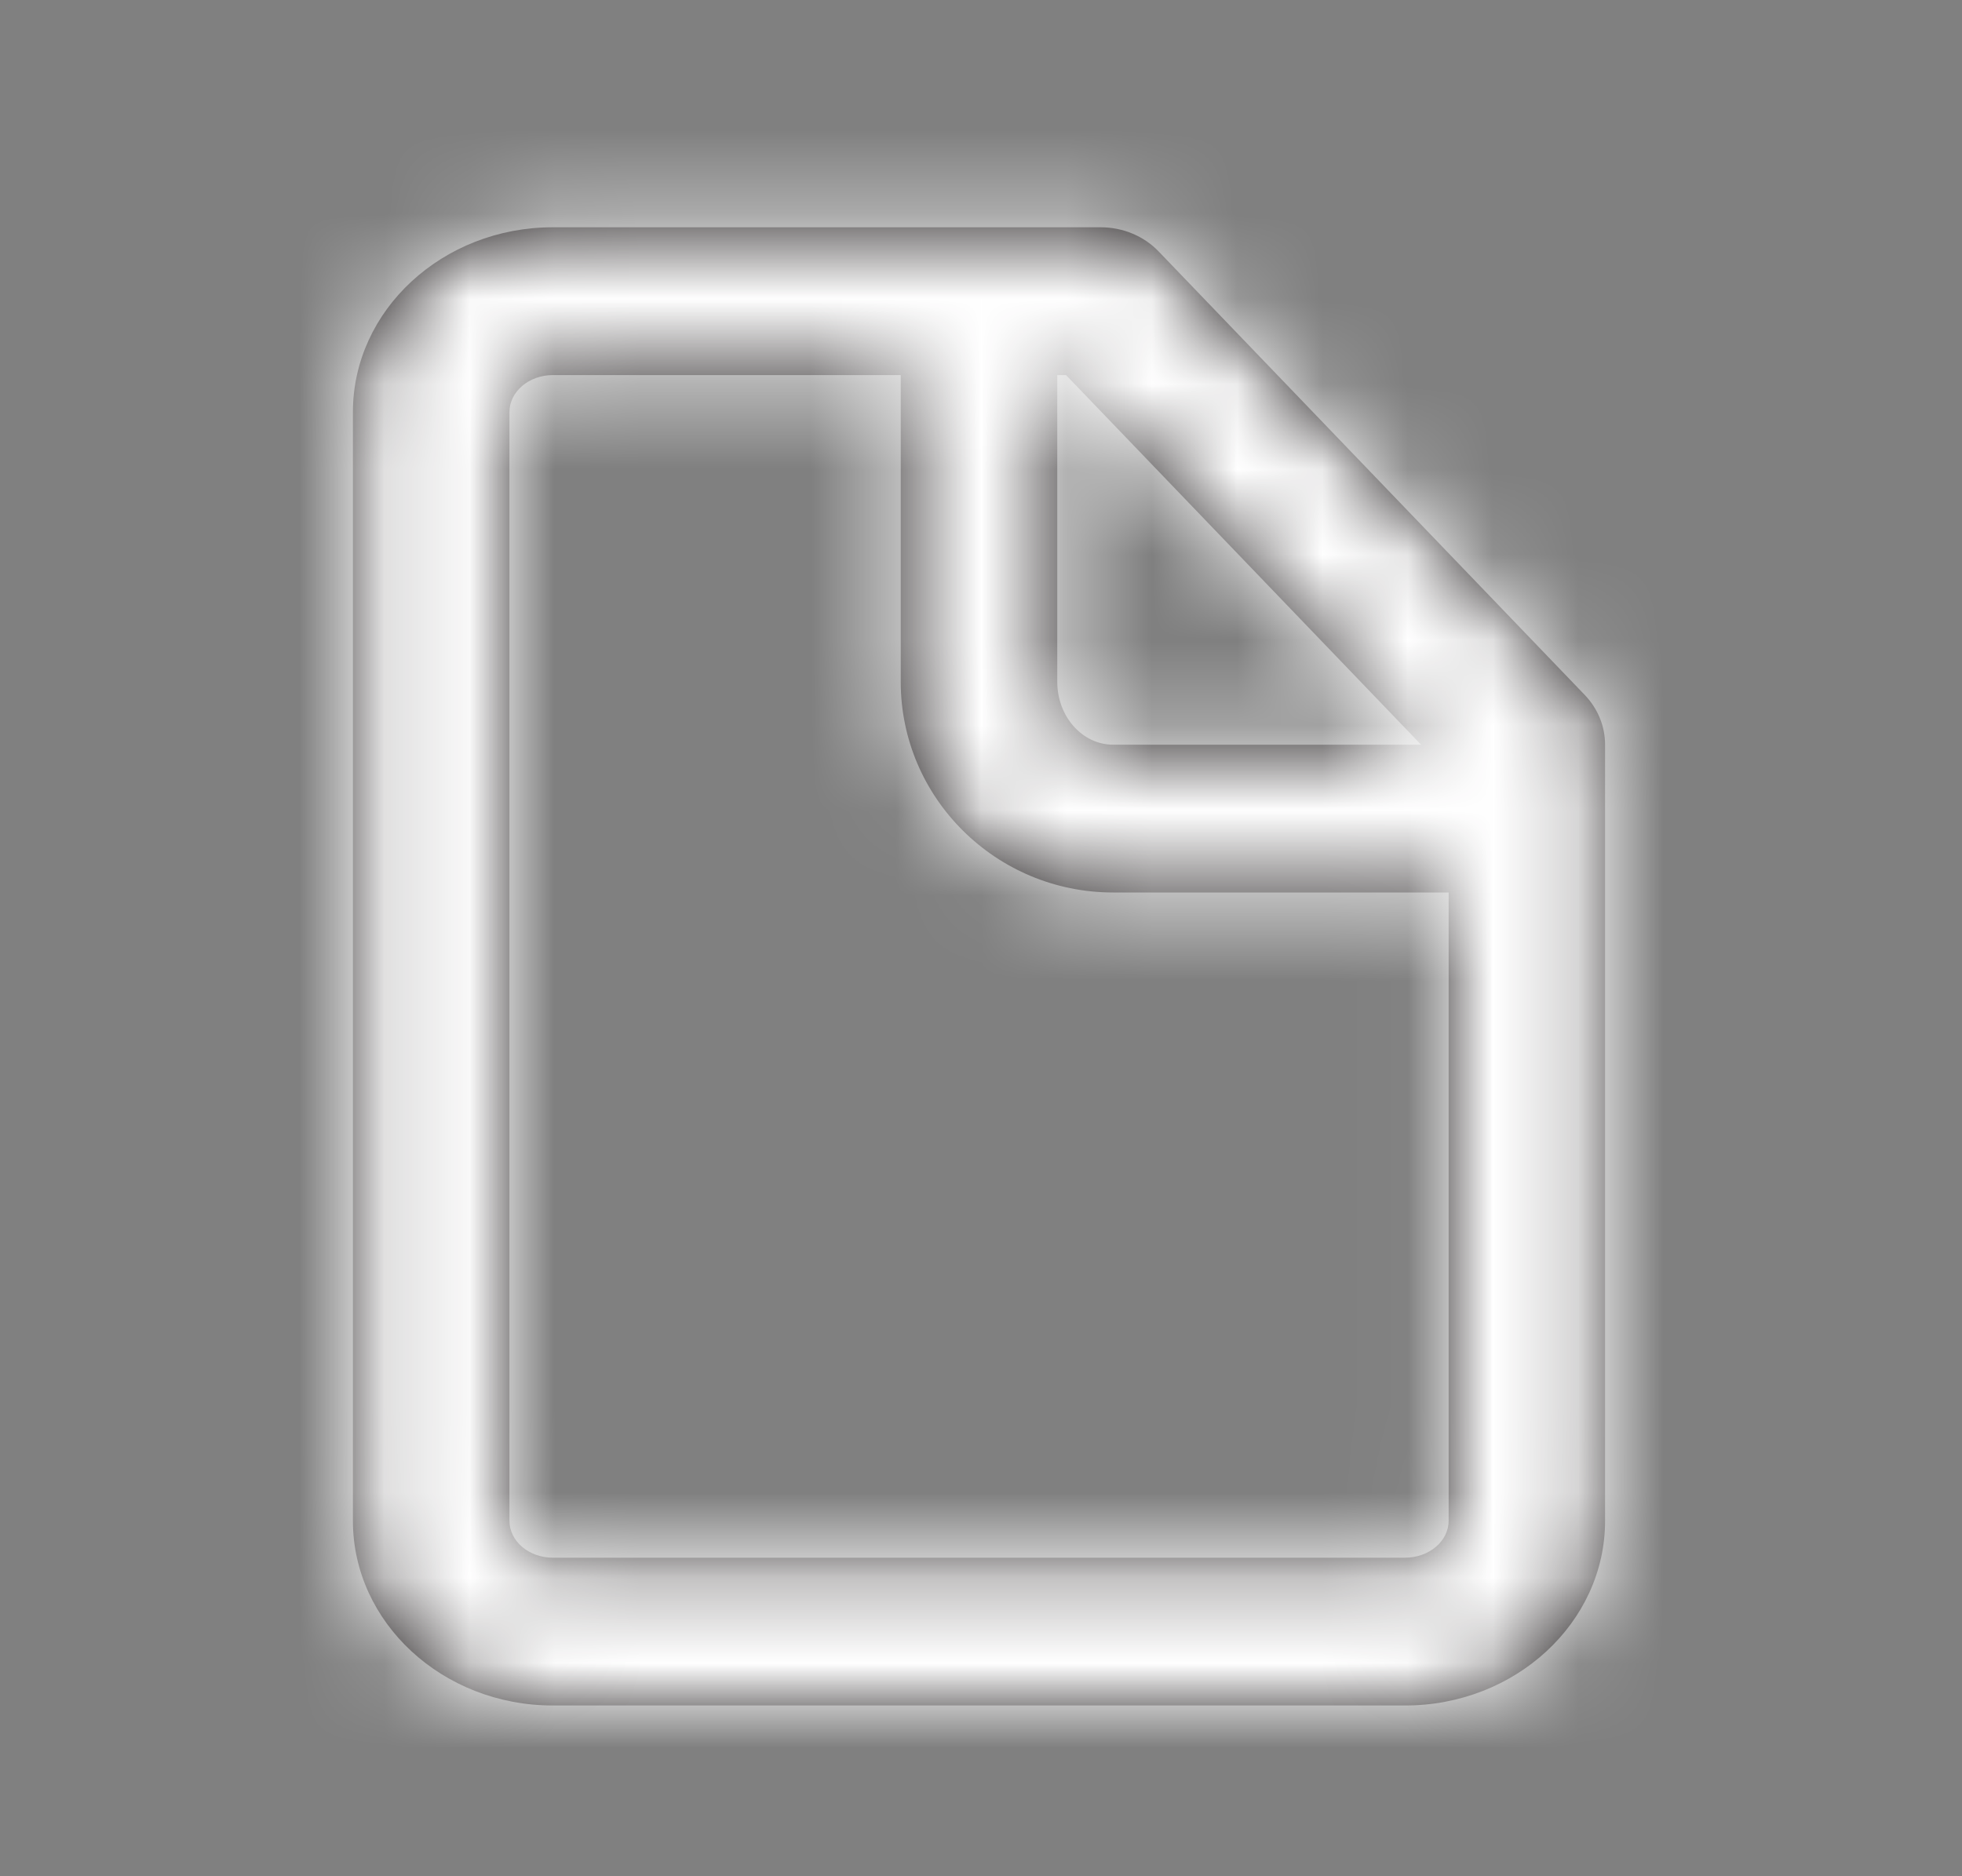 <svg width="23" height="22" viewBox="0 0 23 22" fill="none" xmlns="http://www.w3.org/2000/svg">
<rect x="0" y="0" width="23" height="22" fill="#808080" stroke="none"/>
<path fill-rule="evenodd" clip-rule="evenodd" d="M16.471 18.265H6.481C6.2 18.265 5.972 18.071 5.972 17.832V4.832C5.972 4.593 6.2 4.398 6.481 4.398H10.559V7.995C10.559 9.357 11.676 10.465 13.049 10.465H16.982V17.832C16.982 18.071 16.752 18.265 16.471 18.265ZM16.659 8.732H13.049C12.688 8.732 12.394 8.402 12.394 7.995V4.398H12.497L16.659 8.732ZM18.578 8.149L13.583 2.949C13.41 2.768 13.163 2.665 12.903 2.665H6.481C5.188 2.665 4.137 3.637 4.137 4.832V17.832C4.137 19.026 5.188 19.998 6.481 19.998H16.471C17.764 19.998 18.816 19.026 18.816 17.832V8.732C18.816 8.516 18.731 8.309 18.578 8.149Z" fill="#231F20"/>
<mask id="mask0_1179_15579" style="mask-type:luminance" maskUnits="userSpaceOnUse" x="4" y="2" width="15" height="18">
<path fill-rule="evenodd" clip-rule="evenodd" d="M16.471 18.265H6.481C6.2 18.265 5.972 18.071 5.972 17.832V4.832C5.972 4.593 6.2 4.398 6.481 4.398H10.559V7.995C10.559 9.357 11.676 10.465 13.049 10.465H16.982V17.832C16.982 18.071 16.752 18.265 16.471 18.265ZM16.659 8.732H13.049C12.688 8.732 12.394 8.402 12.394 7.995V4.398H12.497L16.659 8.732ZM18.578 8.149L13.583 2.949C13.41 2.768 13.163 2.665 12.903 2.665H6.481C5.188 2.665 4.137 3.637 4.137 4.832V17.832C4.137 19.026 5.188 19.998 6.481 19.998H16.471C17.764 19.998 18.816 19.026 18.816 17.832V8.732C18.816 8.516 18.731 8.309 18.578 8.149Z" fill="white"/>
</mask>
<g mask="url(#mask0_1179_15579)">
<rect x="0.467" y="0.932" width="22.019" height="20.8" fill="white"/>
</g>
</svg>
